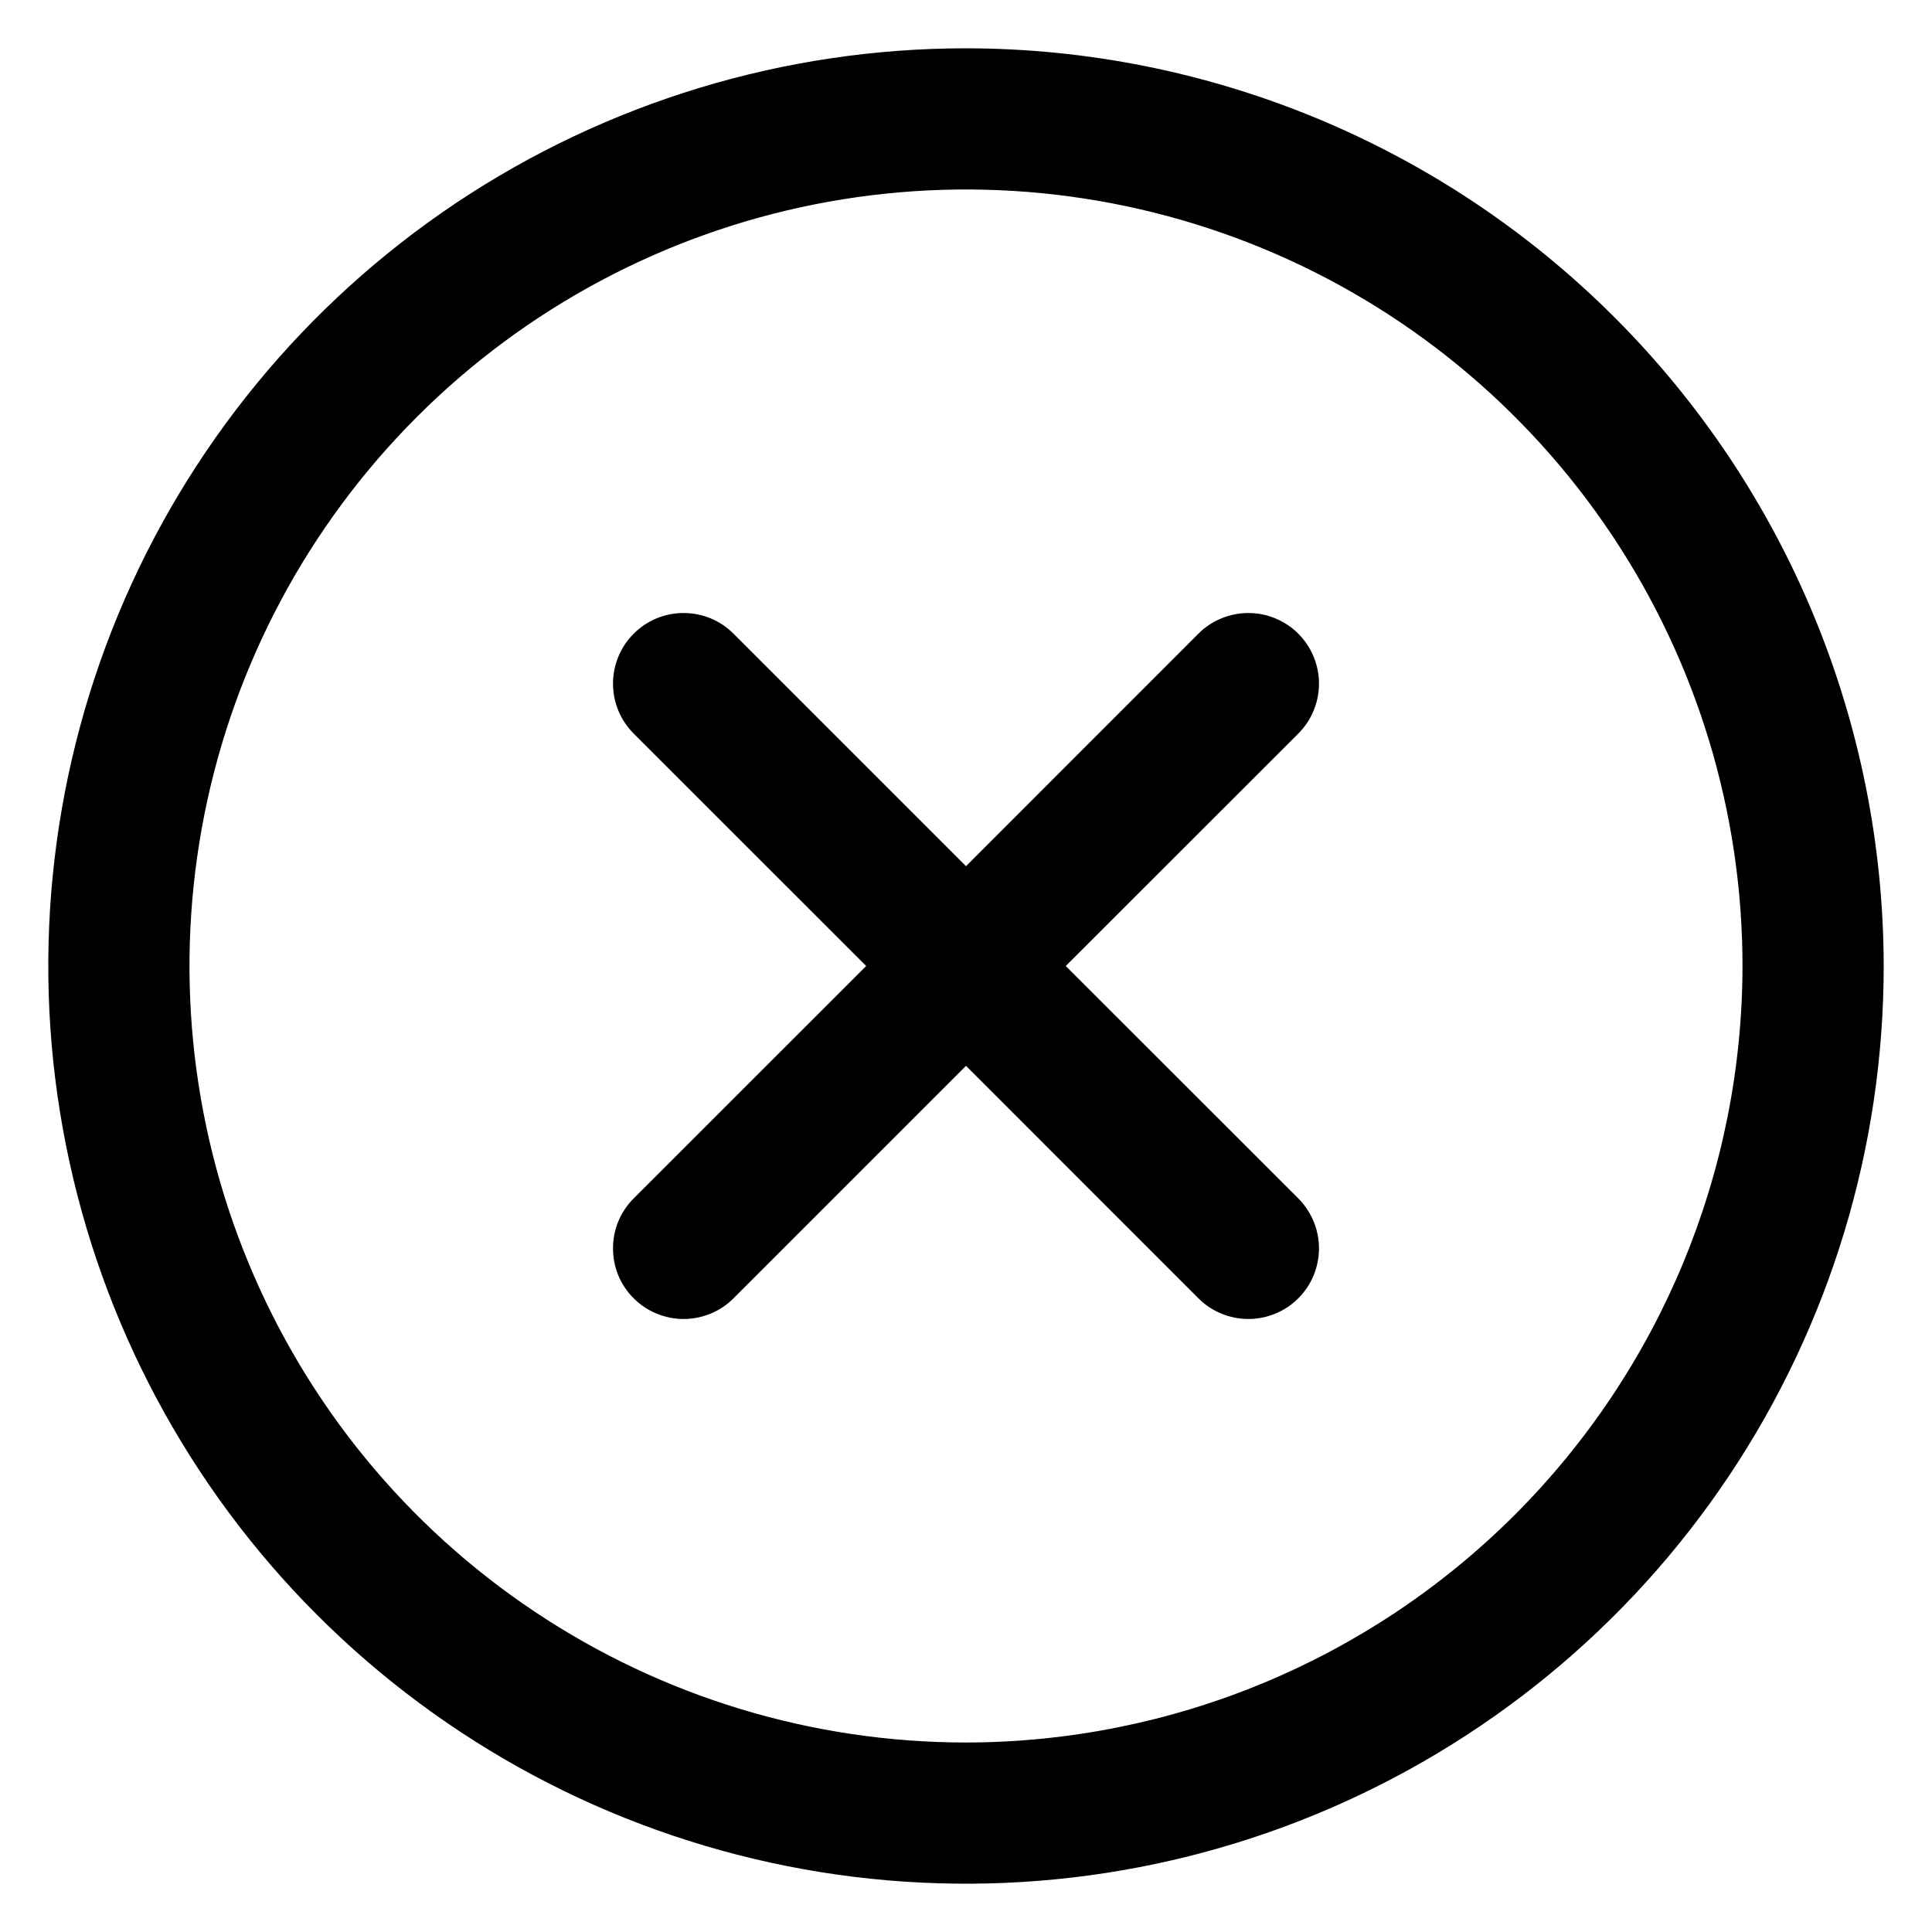 <svg width="24" height="24" viewBox="0 0 24 24" fill="none" xmlns="http://www.w3.org/2000/svg">
<g clip-path="url(#clip0_1342_2425)">
<path d="M16.128 9.113L13.239 12L16.128 14.887C16.209 14.969 16.274 15.066 16.318 15.172C16.362 15.278 16.385 15.393 16.385 15.508C16.385 15.623 16.362 15.737 16.318 15.844C16.274 15.95 16.209 16.047 16.128 16.128C16.046 16.21 15.95 16.274 15.843 16.318C15.737 16.362 15.623 16.385 15.507 16.385C15.392 16.385 15.278 16.362 15.171 16.318C15.065 16.274 14.968 16.21 14.887 16.128L12 13.24L9.112 16.128C9.031 16.21 8.934 16.274 8.828 16.318C8.721 16.362 8.607 16.385 8.492 16.385C8.377 16.385 8.263 16.362 8.156 16.318C8.05 16.274 7.953 16.21 7.872 16.128C7.79 16.047 7.725 15.95 7.681 15.844C7.637 15.737 7.615 15.623 7.615 15.508C7.615 15.393 7.637 15.278 7.681 15.172C7.725 15.066 7.79 14.969 7.872 14.887L10.76 12L7.872 9.113C7.707 8.948 7.615 8.725 7.615 8.492C7.615 8.26 7.707 8.036 7.872 7.872C8.036 7.707 8.259 7.615 8.492 7.615C8.725 7.615 8.948 7.707 9.112 7.872L12 10.76L14.887 7.872C14.968 7.79 15.065 7.726 15.171 7.682C15.278 7.638 15.392 7.615 15.507 7.615C15.623 7.615 15.737 7.638 15.843 7.682C15.95 7.726 16.046 7.79 16.128 7.872C16.209 7.953 16.274 8.05 16.318 8.157C16.362 8.263 16.385 8.377 16.385 8.492C16.385 8.608 16.362 8.722 16.318 8.828C16.274 8.935 16.209 9.031 16.128 9.113ZM23.4 12C23.4 14.255 22.731 16.459 21.478 18.334C20.226 20.208 18.445 21.669 16.362 22.532C14.279 23.395 11.987 23.621 9.776 23.181C7.564 22.741 5.533 21.655 3.939 20.061C2.344 18.467 1.259 16.435 0.819 14.224C0.379 12.013 0.605 9.72 1.467 7.637C2.33 5.554 3.791 3.774 5.666 2.521C7.541 1.269 9.745 0.6 12 0.6C15.022 0.603 17.92 1.805 20.057 3.943C22.194 6.08 23.396 8.978 23.4 12ZM21.646 12C21.646 10.092 21.08 8.227 20.02 6.641C18.96 5.055 17.454 3.818 15.691 3.088C13.928 2.358 11.989 2.167 10.118 2.539C8.247 2.911 6.528 3.83 5.179 5.179C3.83 6.528 2.911 8.247 2.539 10.118C2.167 11.989 2.358 13.929 3.088 15.691C3.818 17.454 5.054 18.961 6.641 20.02C8.227 21.08 10.092 21.646 12 21.646C14.557 21.643 17.009 20.626 18.817 18.818C20.626 17.009 21.643 14.557 21.646 12Z" fill="black"/>
</g>
<defs>
<clipPath id="clip0_1342_2425">
<rect width="24" height="24" fill="white"/>
</clipPath>
</defs>
</svg>
